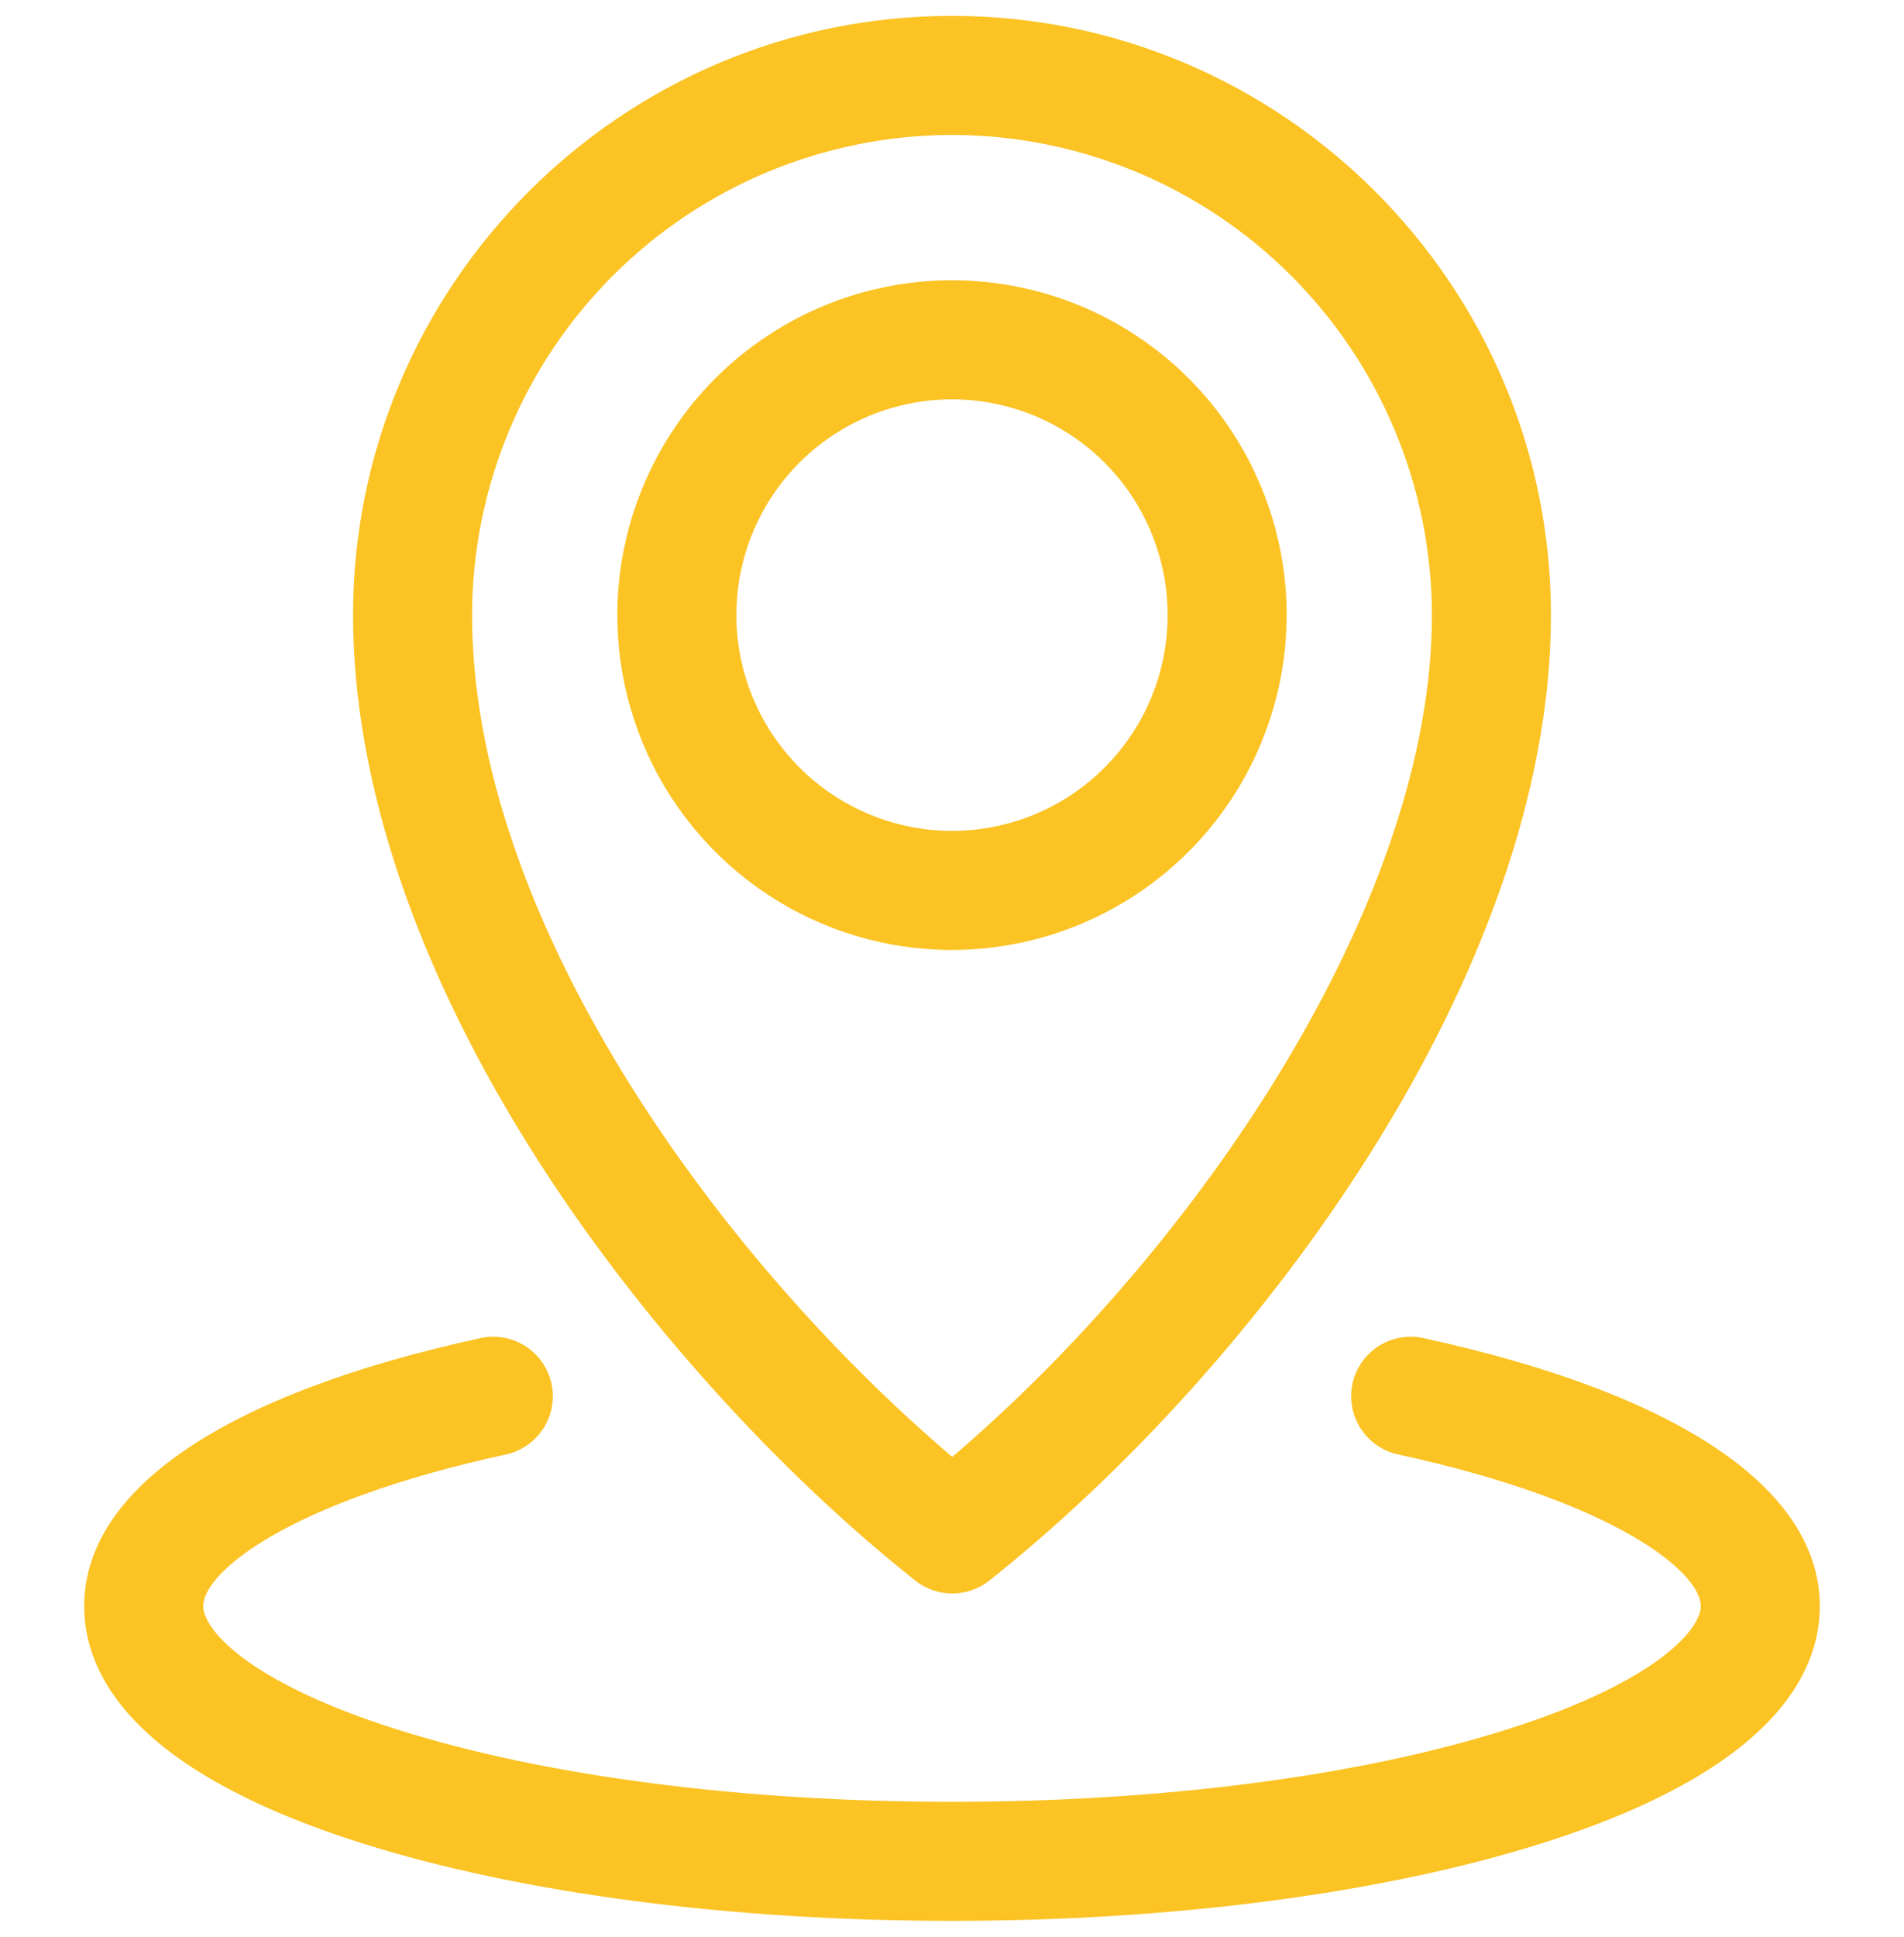 <svg width="60" height="61" viewBox="0 0 60 61" fill="none" xmlns="http://www.w3.org/2000/svg">
<g clip-path="url(#clip0_72_470)">
<path d="M40.546 19.374C40.546 17.288 39.928 15.249 38.769 13.515C37.61 11.78 35.963 10.429 34.036 9.63C32.109 8.832 29.988 8.623 27.943 9.03C25.897 9.437 24.018 10.441 22.543 11.916C21.068 13.391 20.064 15.27 19.657 17.316C19.25 19.362 19.458 21.482 20.257 23.409C21.055 25.337 22.407 26.983 24.141 28.142C25.875 29.301 27.914 29.92 30 29.92C32.796 29.916 35.476 28.804 37.453 26.827C39.431 24.85 40.543 22.17 40.546 19.374ZM23.204 19.374C23.204 18.03 23.602 16.716 24.349 15.598C25.096 14.48 26.157 13.609 27.399 13.095C28.641 12.581 30.008 12.446 31.326 12.708C32.644 12.97 33.855 13.618 34.806 14.568C35.756 15.518 36.403 16.73 36.666 18.048C36.928 19.366 36.793 20.733 36.279 21.974C35.764 23.216 34.893 24.278 33.776 25.024C32.658 25.771 31.344 26.17 30 26.17C28.198 26.168 26.471 25.451 25.197 24.177C23.923 22.903 23.206 21.175 23.204 19.374ZM28.844 49.783C29.175 50.046 29.586 50.189 30.009 50.189C30.432 50.189 30.843 50.046 31.174 49.783C39.699 43.02 48.874 30.619 48.874 19.374C48.874 8.967 40.407 0.5 30 0.5C19.593 0.5 11.126 8.967 11.126 19.374C11.126 24.664 13.15 30.617 16.98 36.589C20.117 41.481 24.442 46.291 28.844 49.783ZM30 4.25C34.01 4.254 37.854 5.849 40.689 8.685C43.524 11.52 45.119 15.364 45.124 19.374C45.124 28.471 37.701 39.328 30.008 45.887C22.512 39.51 14.876 28.871 14.876 19.374C14.881 15.364 16.476 11.52 19.311 8.685C22.146 5.849 25.99 4.254 30 4.25ZM57.347 50.591C57.347 52.737 55.825 55.774 48.576 58.06C43.587 59.633 36.99 60.5 30 60.5C23.01 60.5 16.413 59.633 11.424 58.06C4.174 55.774 2.653 52.737 2.653 50.591C2.653 46.899 7.09 43.899 15.147 42.144C15.388 42.092 15.636 42.087 15.879 42.131C16.121 42.175 16.352 42.266 16.559 42.399C16.767 42.532 16.945 42.705 17.086 42.907C17.226 43.109 17.326 43.337 17.378 43.578C17.43 43.818 17.435 44.067 17.391 44.309C17.348 44.551 17.257 44.783 17.123 44.99C16.99 45.197 16.818 45.376 16.616 45.516C16.413 45.657 16.185 45.756 15.945 45.809C8.993 47.322 6.403 49.545 6.403 50.591C6.403 51.267 7.688 52.95 12.552 54.484C17.186 55.945 23.382 56.75 30 56.75C36.618 56.75 42.814 55.945 47.448 54.484C52.312 52.95 53.597 51.267 53.597 50.591C53.597 49.545 51.007 47.322 44.055 45.808C43.569 45.702 43.145 45.408 42.876 44.989C42.608 44.571 42.516 44.063 42.622 43.577C42.727 43.091 43.022 42.667 43.44 42.398C43.859 42.13 44.367 42.038 44.853 42.144C52.91 43.898 57.347 46.898 57.347 50.591Z" fill="#FBC324"/>
</g>
<defs>
<clipPath id="clip0_72_470">
<rect width="60" height="60" fill="white" transform="translate(0 0.5)"/>
</clipPath>
</defs>
</svg>
